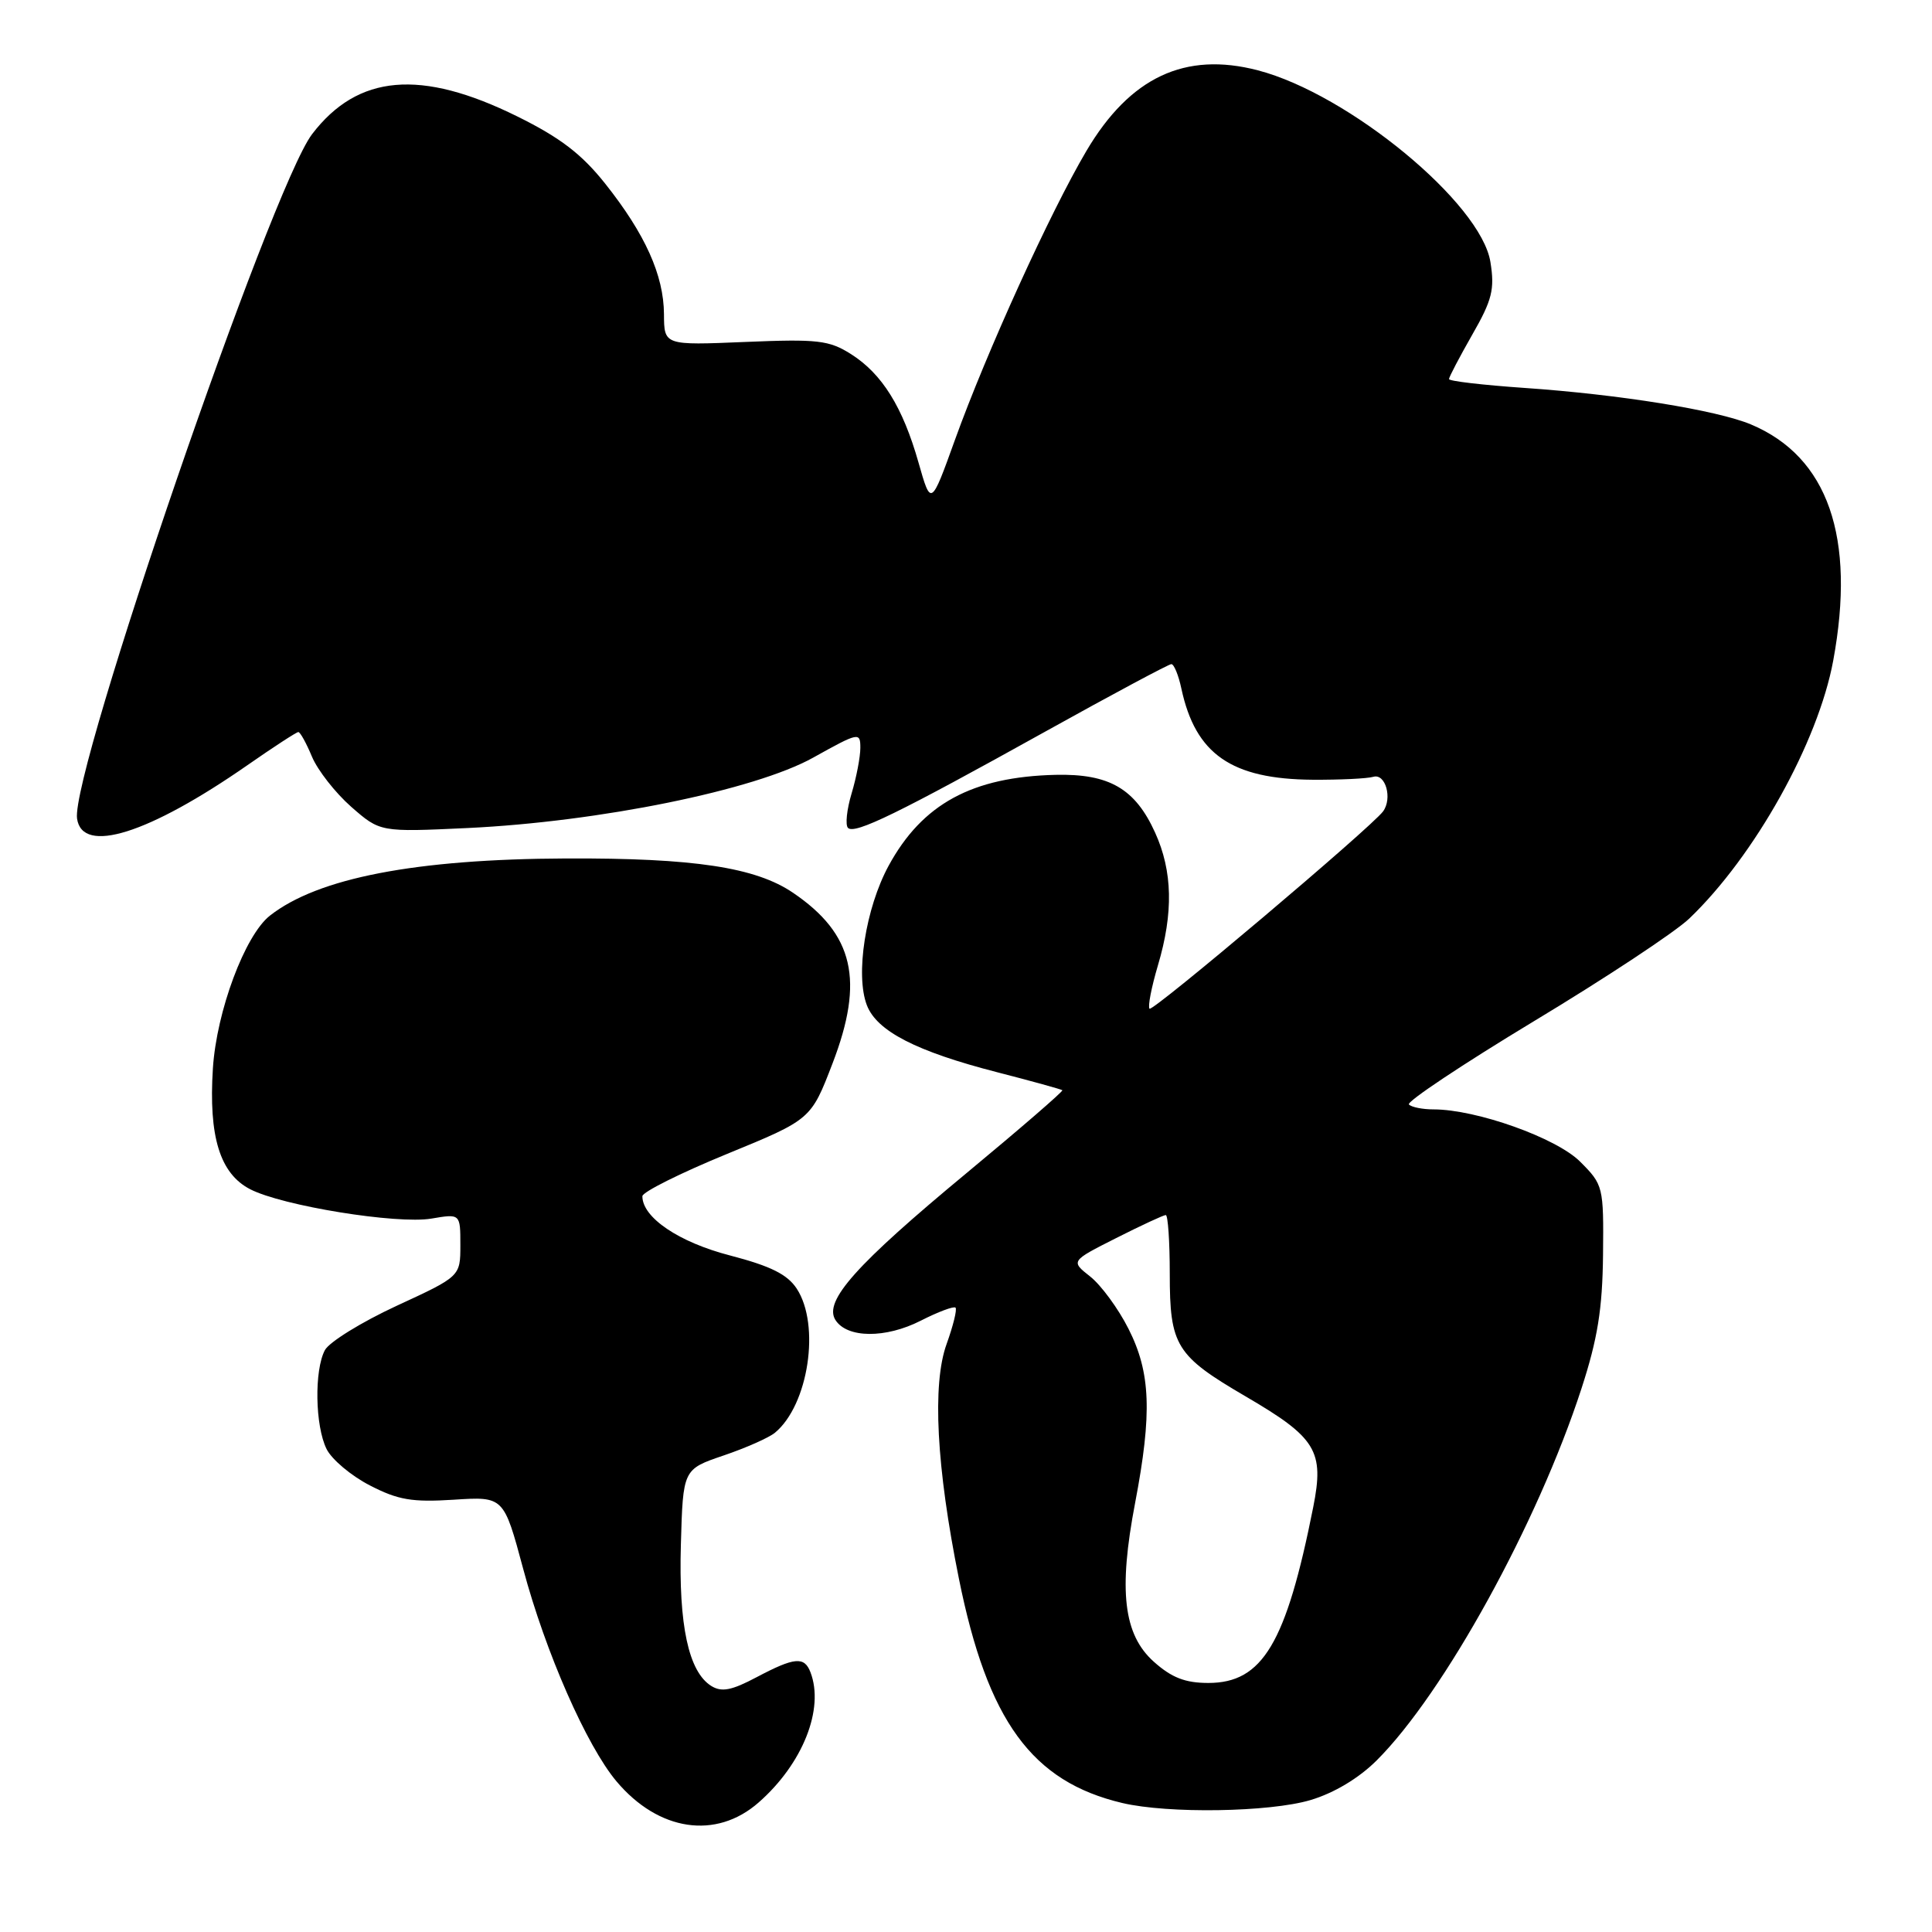 <?xml version="1.0" encoding="UTF-8" standalone="no"?>
<!DOCTYPE svg PUBLIC "-//W3C//DTD SVG 1.1//EN" "http://www.w3.org/Graphics/SVG/1.1/DTD/svg11.dtd" >
<svg xmlns="http://www.w3.org/2000/svg" xmlns:xlink="http://www.w3.org/1999/xlink" version="1.1" viewBox="0 0 256 256">
 <g >
 <path fill="currentColor"
d=" M 100.52 238.84 C 106.36 233.72 109.26 226.44 107.39 221.58 C 106.58 219.46 105.28 219.58 100.25 222.24 C 96.95 223.99 95.62 224.25 94.25 223.40 C 91.24 221.52 89.91 215.36 90.22 204.66 C 90.50 194.69 90.50 194.69 95.88 192.86 C 98.83 191.86 101.90 190.50 102.69 189.84 C 107.13 186.16 108.73 175.57 105.57 170.75 C 104.33 168.86 102.11 167.76 96.75 166.36 C 89.96 164.61 85.10 161.32 85.12 158.50 C 85.13 157.95 90.15 155.44 96.29 152.92 C 107.46 148.34 107.46 148.34 110.31 140.92 C 114.55 129.90 113.14 123.78 105.10 118.31 C 100.13 114.92 91.94 113.68 75.00 113.75 C 55.07 113.83 42.12 116.33 35.76 121.33 C 32.45 123.94 28.70 133.98 28.21 141.56 C 27.63 150.61 29.14 155.51 33.15 157.58 C 37.41 159.78 52.60 162.24 57.16 161.47 C 61.00 160.82 61.00 160.82 61.00 164.98 C 61.00 169.13 61.00 169.13 52.55 173.03 C 47.91 175.18 43.63 177.82 43.05 178.90 C 41.63 181.57 41.75 188.93 43.27 192.00 C 43.95 193.38 46.53 195.55 49.00 196.82 C 52.75 198.76 54.61 199.07 60.12 198.72 C 66.75 198.29 66.75 198.29 69.33 207.90 C 72.28 218.93 77.74 231.35 81.69 236.04 C 87.26 242.66 94.89 243.79 100.52 238.84 Z  M 173.64 238.52 C 176.77 237.59 180.05 235.62 182.41 233.27 C 191.34 224.37 203.74 201.86 209.55 184.00 C 211.70 177.39 212.33 173.45 212.41 166.27 C 212.50 157.23 212.44 156.99 209.38 153.93 C 206.24 150.78 195.64 147.00 189.94 147.00 C 188.51 147.00 187.04 146.71 186.69 146.35 C 186.33 146.00 193.79 141.03 203.26 135.31 C 212.74 129.60 222.00 123.48 223.84 121.71 C 232.51 113.42 240.91 98.36 242.91 87.54 C 245.93 71.19 242.22 60.53 232.01 56.24 C 227.50 54.35 214.63 52.27 201.97 51.40 C 196.49 51.02 192.00 50.50 192.00 50.23 C 192.00 49.96 193.39 47.32 195.08 44.35 C 197.72 39.75 198.07 38.34 197.49 34.73 C 196.25 26.92 178.71 12.46 166.68 9.32 C 157.03 6.80 149.73 10.23 143.96 19.99 C 139.18 28.08 130.73 46.64 126.53 58.30 C 123.36 67.10 123.36 67.10 121.71 61.30 C 119.62 53.93 116.88 49.53 112.76 46.92 C 109.85 45.08 108.35 44.91 98.75 45.31 C 88.00 45.76 88.00 45.76 87.98 41.63 C 87.95 36.47 85.49 31.00 80.18 24.32 C 77.07 20.41 74.22 18.23 68.55 15.43 C 55.77 9.11 47.41 9.84 41.35 17.78 C 35.95 24.86 9.34 102.37 10.21 108.47 C 10.90 113.26 19.67 110.51 32.80 101.38 C 36.26 98.97 39.29 97.00 39.53 97.00 C 39.78 97.00 40.59 98.47 41.34 100.27 C 42.09 102.06 44.43 105.05 46.53 106.90 C 50.37 110.26 50.37 110.26 61.93 109.72 C 79.42 108.89 100.02 104.70 107.75 100.39 C 113.78 97.03 114.00 96.98 114.00 99.09 C 114.00 100.29 113.48 103.01 112.84 105.14 C 112.20 107.27 111.99 109.32 112.36 109.70 C 113.25 110.59 119.01 107.78 138.54 96.92 C 147.37 92.01 154.87 88.00 155.21 88.00 C 155.56 88.00 156.16 89.46 156.54 91.25 C 158.41 99.94 163.17 103.24 173.94 103.32 C 177.55 103.34 181.16 103.17 181.98 102.93 C 183.59 102.46 184.53 105.80 183.26 107.52 C 181.66 109.67 152.76 134.09 152.32 133.66 C 152.07 133.40 152.57 130.82 153.43 127.92 C 155.50 120.96 155.38 115.44 153.06 110.33 C 150.42 104.50 146.99 102.51 139.89 102.67 C 128.82 102.93 122.21 106.52 117.75 114.71 C 114.69 120.35 113.31 129.18 114.87 133.21 C 116.20 136.64 121.42 139.32 132.14 142.08 C 136.74 143.26 140.62 144.34 140.77 144.46 C 140.91 144.59 135.19 149.54 128.06 155.45 C 113.42 167.58 109.13 172.39 110.69 174.89 C 112.22 177.33 117.34 177.38 122.02 174.99 C 124.32 173.82 126.38 173.05 126.61 173.27 C 126.84 173.50 126.30 175.67 125.43 178.09 C 123.50 183.42 124.08 194.42 127.06 209.18 C 130.86 228.03 136.73 236.08 148.72 238.91 C 154.81 240.34 168.20 240.13 173.64 238.52 Z  M 152.89 220.19 C 148.87 216.60 148.18 210.79 150.41 199.14 C 152.68 187.23 152.47 181.87 149.53 176.07 C 148.18 173.39 145.89 170.28 144.46 169.15 C 141.86 167.10 141.86 167.10 147.90 164.05 C 151.22 162.37 154.18 161.00 154.47 161.00 C 154.76 161.00 155.00 164.50 155.00 168.78 C 155.00 178.32 155.81 179.63 165.05 185.03 C 174.42 190.50 175.49 192.25 174.01 199.70 C 170.42 217.76 167.30 223.00 160.11 223.00 C 157.05 223.00 155.25 222.30 152.89 220.19 Z "/>
</g>
</svg>